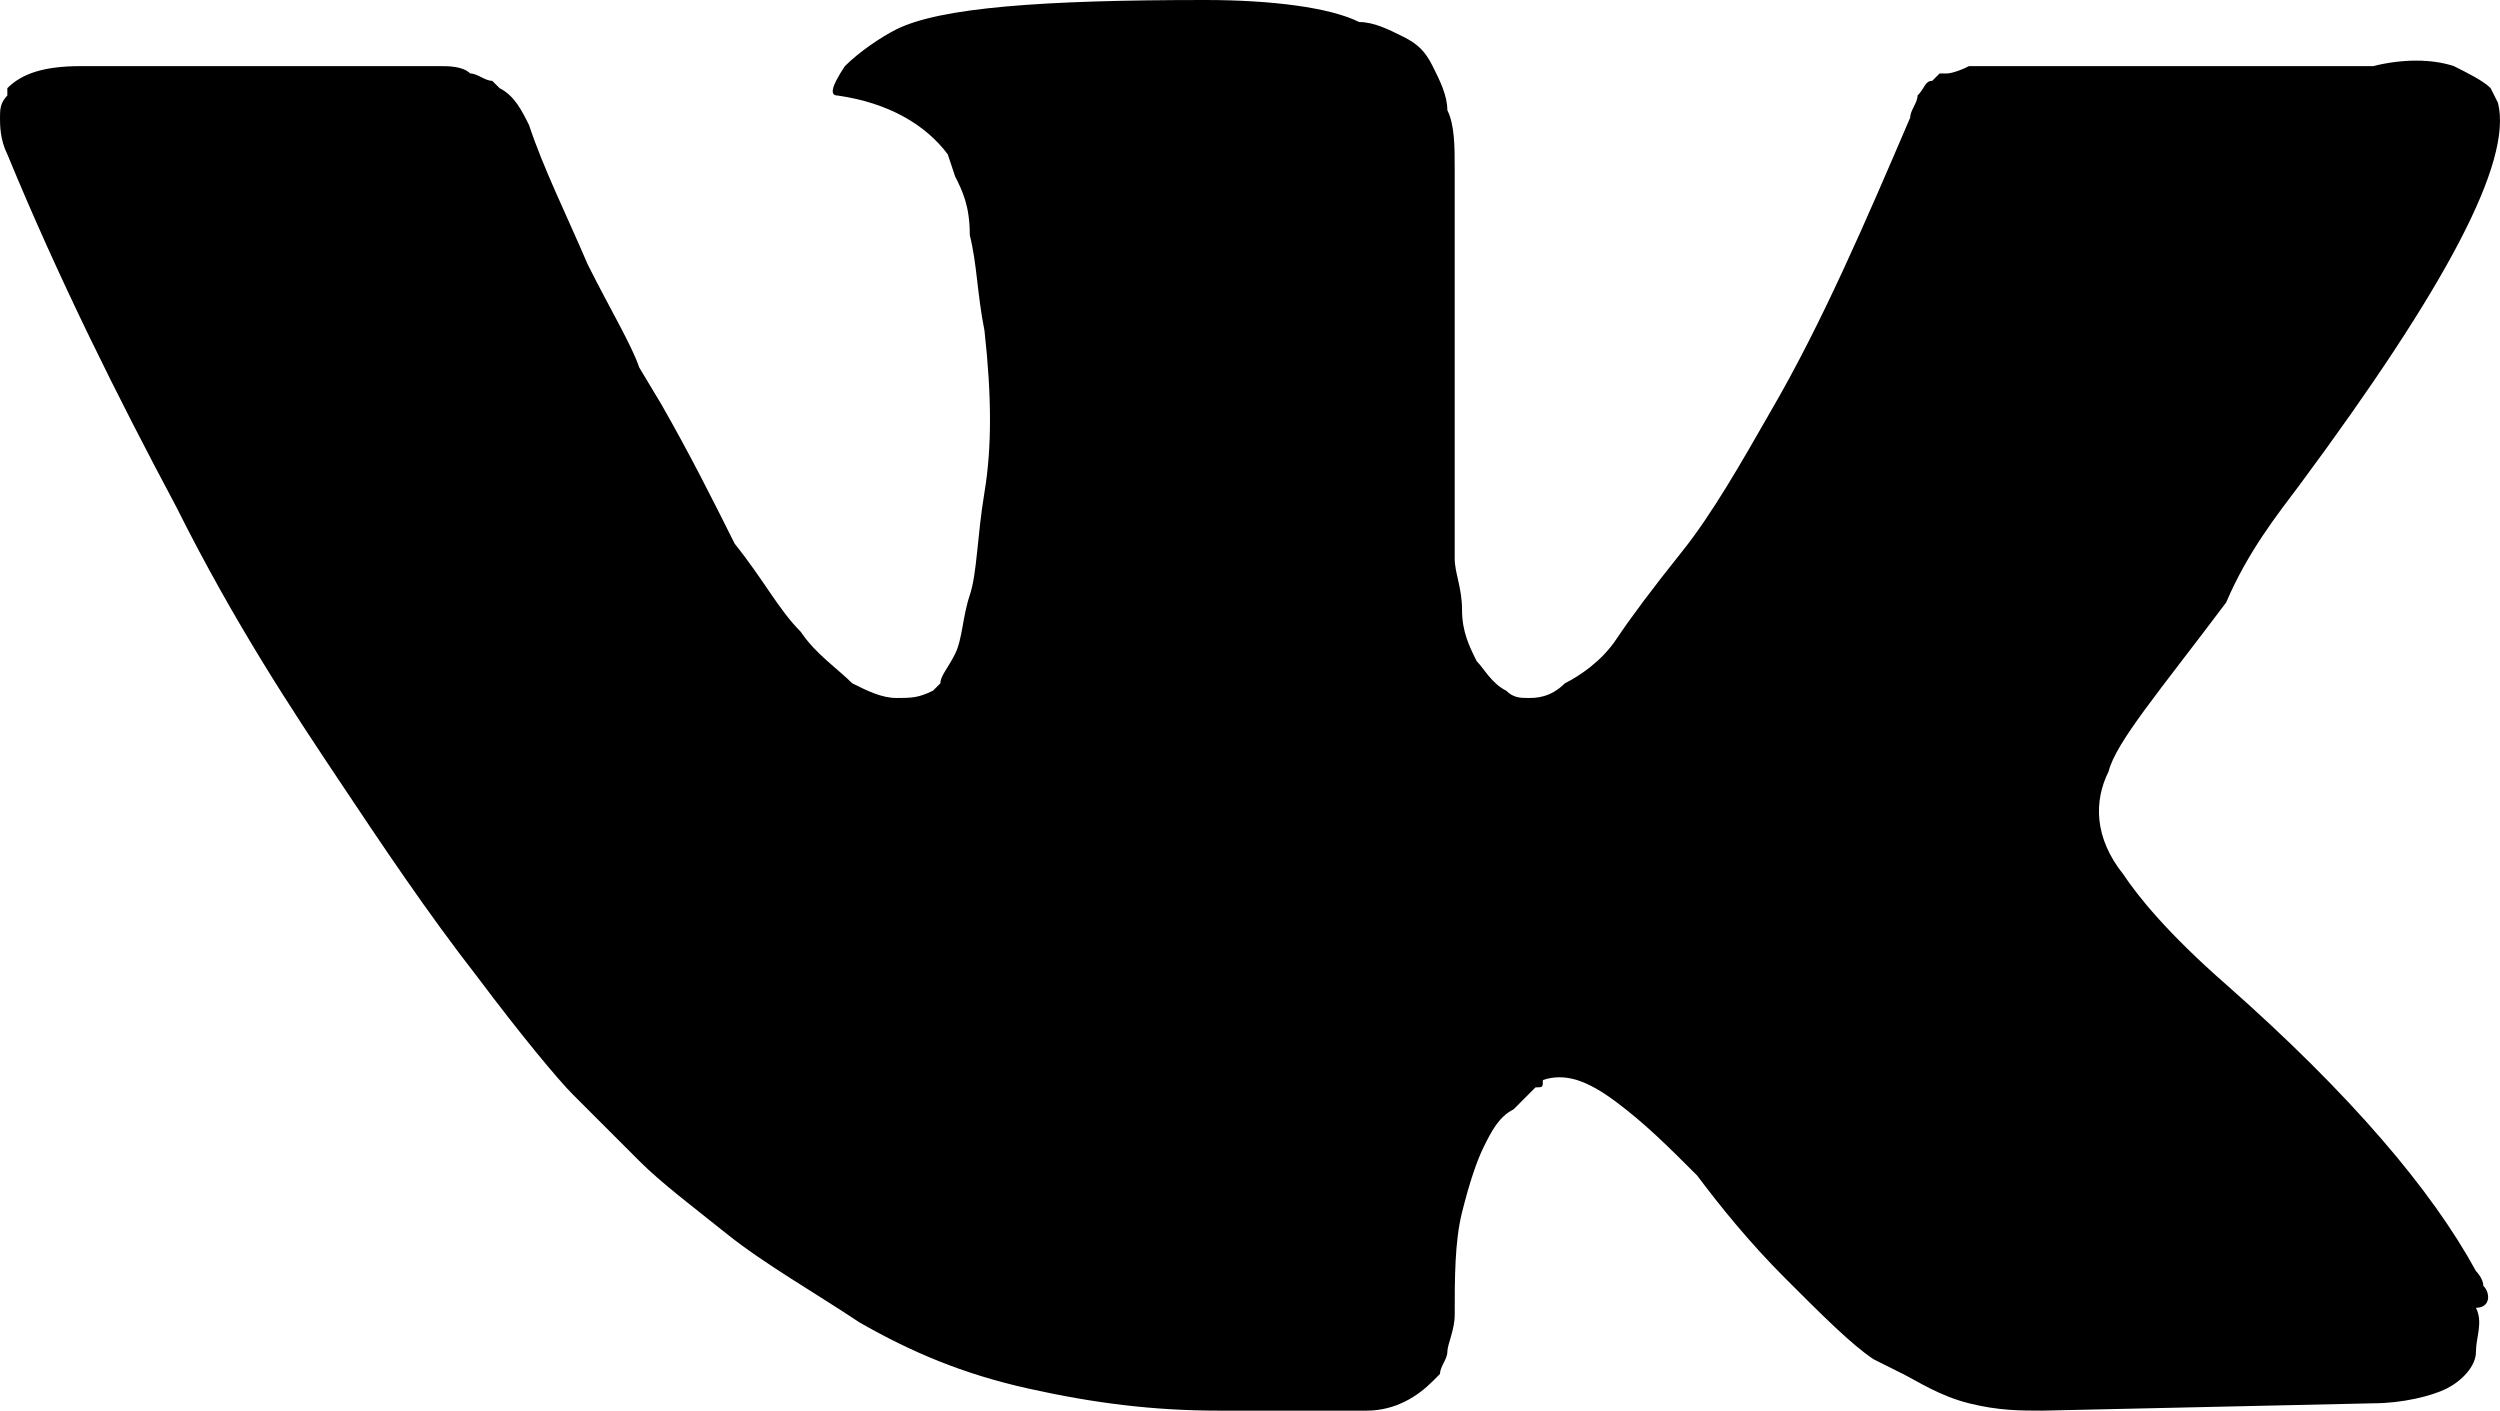 <svg version="1.1" id="Layer_1" xmlns="http://www.w3.org/2000/svg" xmlns:xlink="http://www.w3.org/1999/xlink" x="0px" y="0px"
	 width="595.759px" height="336.162px" viewBox="0 251.112 595.759 336.162" enable-background="new 0 251.112 595.759 336.162"
	 xml:space="preserve">
<path d="M591.779,557.511c0-1.752-1.75-3.502-1.75-3.502c-10.506-19.26-29.767-42.021-59.529-68.281l0,0l0,0l0,0l0,0
	c-14.006-12.256-21.01-21.012-24.512-26.264c-7.002-8.754-7.002-17.51-3.502-24.512c1.752-7.004,12.256-19.26,28.014-40.27
	c5.252-12.257,12.256-21.011,17.508-28.014c35.019-47.271,50.775-77.036,47.273-91.043l-1.752-3.502
	c-1.75-1.751-5.252-3.501-8.754-5.252c-5.253-1.751-12.257-1.751-19.259,0h-89.293c-1.75,0-3.502,0-7.004,0
	c-3.5,1.751-5.252,1.751-5.252,1.751h-1.75l-1.752,1.75c-1.75,0-1.75,1.751-3.502,3.502c0,1.751-1.75,3.502-1.75,5.253
	c-10.506,24.512-21.01,49.021-33.266,70.032c-7.004,12.256-14.006,24.512-21.011,33.266c-7.004,8.755-12.256,15.759-15.758,21.011
	s-8.754,8.754-12.256,10.506c-3.502,3.5-7.004,3.5-8.754,3.5s-3.502,0-5.252-1.75c-3.502-1.75-5.252-5.252-7.004-7.004
	c-1.75-3.502-3.502-7.002-3.502-12.256c0-5.252-1.75-8.754-1.75-12.256c0-3.501,0-8.754,0-15.757c0-7.004,0-10.505,0-12.256
	c0-7.004,0-15.759,0-26.263c0-8.754,0-15.758,0-21.01c0-5.254,0-10.506,0-17.509c0-5.253,0-10.505-1.752-14.007
	c0-3.502-1.75-7.004-3.5-10.505c-1.752-3.503-3.502-5.253-7.004-7.005c-3.502-1.75-7.004-3.5-10.507-3.5
	c-7.002-3.502-21.01-5.254-36.767-5.254c-38.518,0-63.03,1.752-73.535,7.004c-3.501,1.75-8.754,5.253-12.256,8.755
	c-3.501,5.252-3.501,7.003-1.751,7.003c12.256,1.751,21.01,7.004,26.263,14.007l1.75,5.252c1.751,3.502,3.502,7.005,3.502,14.007
	c1.751,7.004,1.751,14.008,3.501,22.762c1.751,15.758,1.751,28.014,0,38.519s-1.751,19.259-3.501,24.513
	c-1.751,5.252-1.751,10.504-3.502,14.006c-1.75,3.502-3.501,5.252-3.501,7.004l-1.751,1.75c-3.501,1.75-5.252,1.75-8.754,1.75
	s-7.003-1.75-10.505-3.5c-3.502-3.502-8.754-7.004-12.256-12.256c-5.252-5.254-8.754-12.257-15.757-21.011
	c-5.252-10.505-10.505-21.011-17.508-33.267l-5.252-8.754c-1.751-5.252-7.003-14.006-12.256-24.512
	c-5.252-12.256-10.505-22.761-14.006-33.266c-1.751-3.502-3.502-7.004-7.003-8.755l-1.751-1.751c-1.751,0-3.501-1.75-5.252-1.75
	c-1.751-1.751-5.252-1.751-7.003-1.751h-85.79c-8.754,0-14.007,1.751-17.508,5.252v1.751C0,275.627,0,277.378,0,279.129
	s0,5.252,1.751,8.754c12.256,29.765,26.262,57.777,40.269,84.039c14.006,28.015,28.013,49.022,38.518,64.78
	s21.01,31.516,33.266,47.273c10.505,14.006,19.259,24.51,22.761,28.012c3.501,3.502,7.003,7.004,8.754,8.754l7.003,7.004
	c5.252,5.252,12.256,10.506,21.01,17.51s21.01,14.006,31.515,21.01c12.255,7.004,24.511,12.256,40.269,15.758
	c15.758,3.502,29.764,5.252,45.521,5.252h35.017c7.002,0,12.256-3.502,15.758-7.004l1.75-1.75c0-1.752,1.75-3.502,1.75-5.252
	c0-1.752,1.752-5.254,1.752-8.756c0-8.754,0-17.508,1.75-24.51c1.752-7.006,3.502-12.258,5.254-15.76
	c1.75-3.502,3.5-7.002,7.002-8.754c1.752-1.75,3.502-3.502,5.252-5.252c1.752,0,1.752,0,1.752-1.752
	c5.252-1.75,10.504,0,17.508,5.254c7.005,5.252,12.257,10.504,19.261,17.508c5.252,7.004,12.256,15.758,21.01,24.512
	s15.758,15.758,21.01,19.26l7.004,3.502c3.5,1.75,8.754,5.252,15.756,7.004c7.004,1.75,12.257,1.75,17.511,1.75l78.787-1.75
	c7.002,0,14.006-1.752,17.508-3.502c3.502-1.752,7.004-5.254,7.004-8.754c0-3.502,1.75-7.004,0-10.506
	C593.529,562.763,593.529,559.261,591.779,557.511z"/>
</svg>
